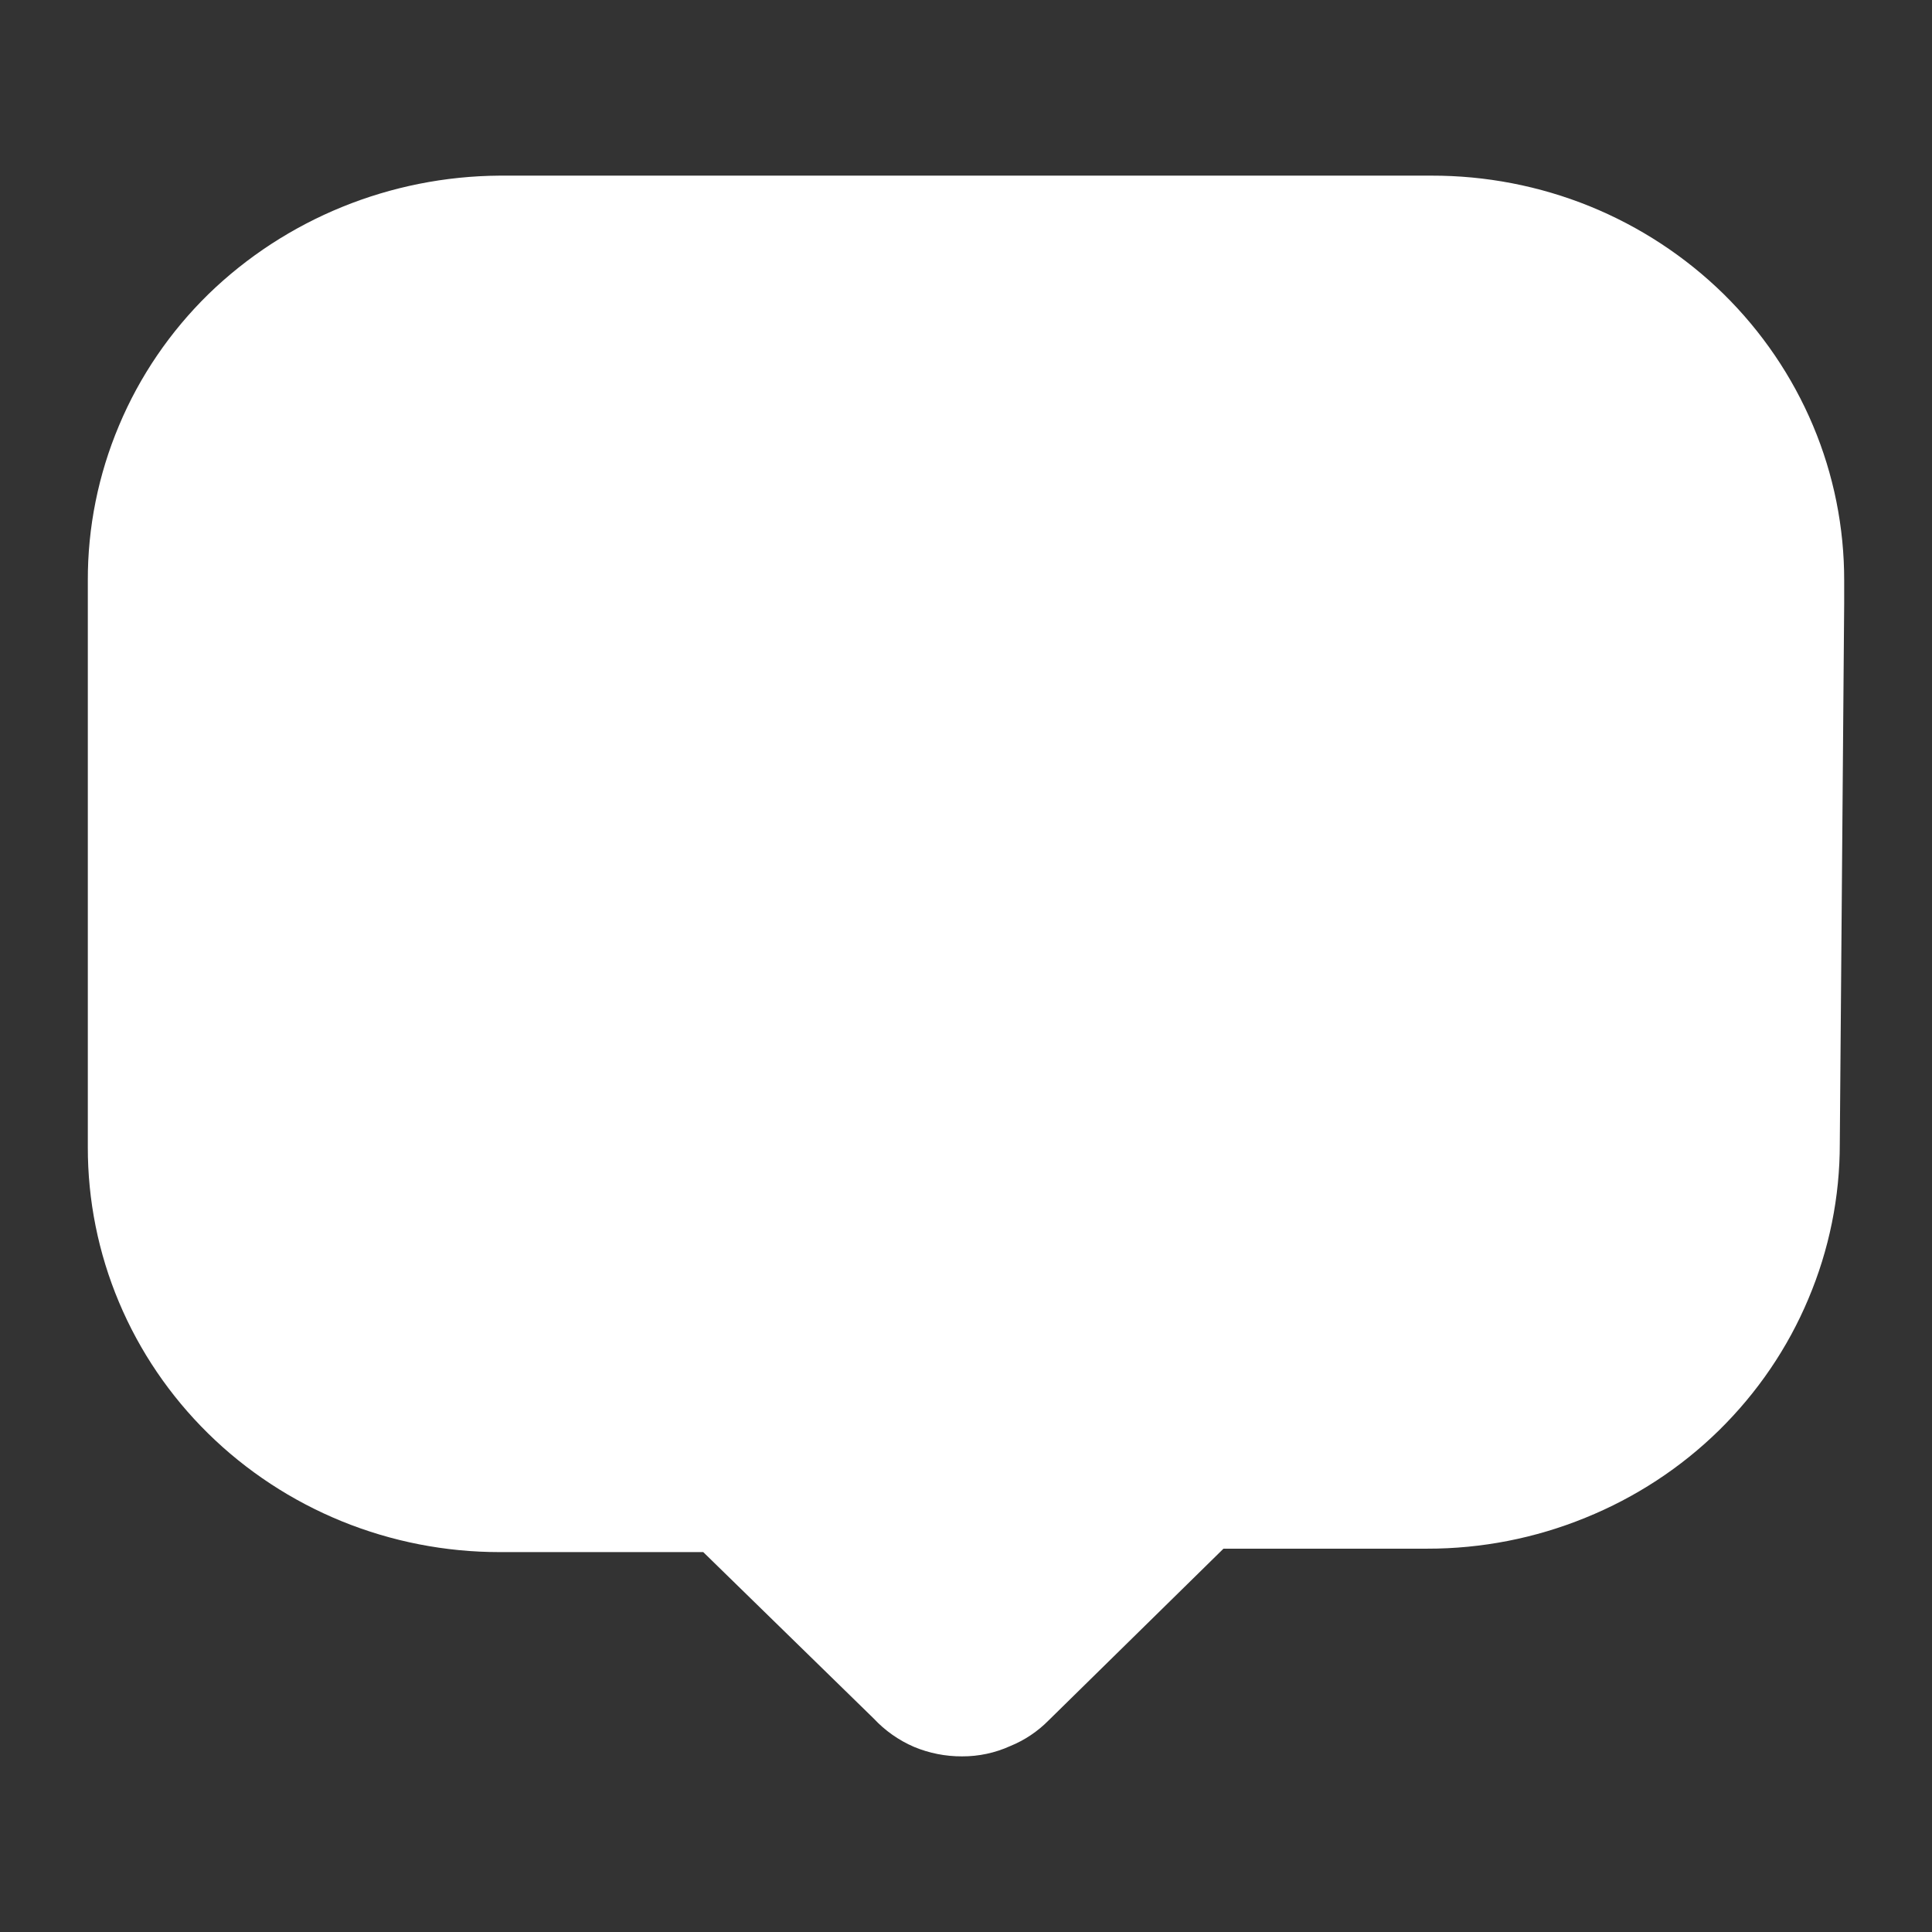 <svg width="22" height="22" viewBox="0 0 22 22" fill="none" xmlns="http://www.w3.org/2000/svg">
<rect x="0" y="0" width="22" height="22" fill="#333333" stroke="none"/>
<path d="M21 6.866L20.95 13.023C20.951 13.63 20.829 14.231 20.592 14.791C20.357 15.351 20.011 15.858 19.576 16.286C19.14 16.714 18.623 17.052 18.053 17.283C17.482 17.516 16.87 17.636 16.251 17.635H13.932L11.941 19.59C11.817 19.716 11.668 19.816 11.503 19.883C11.331 19.961 11.144 20.001 10.955 20C10.767 20.001 10.581 19.964 10.408 19.892C10.234 19.817 10.078 19.707 9.95 19.57L8.008 17.674H5.689C5.072 17.674 4.462 17.555 3.892 17.323C3.323 17.091 2.805 16.751 2.37 16.323C1.934 15.894 1.589 15.386 1.354 14.826C1.119 14.267 0.999 13.667 1 13.062V6.612C0.998 6.006 1.119 5.406 1.355 4.846C1.59 4.285 1.937 3.777 2.374 3.349C3.257 2.492 4.447 2.008 5.689 2H16.301C16.919 1.999 17.53 2.117 18.101 2.348C18.672 2.58 19.19 2.92 19.627 3.348C20.063 3.777 20.409 4.286 20.645 4.846C20.881 5.406 21.001 6.006 21 6.612V6.866Z" fill="white"/>
</svg>
